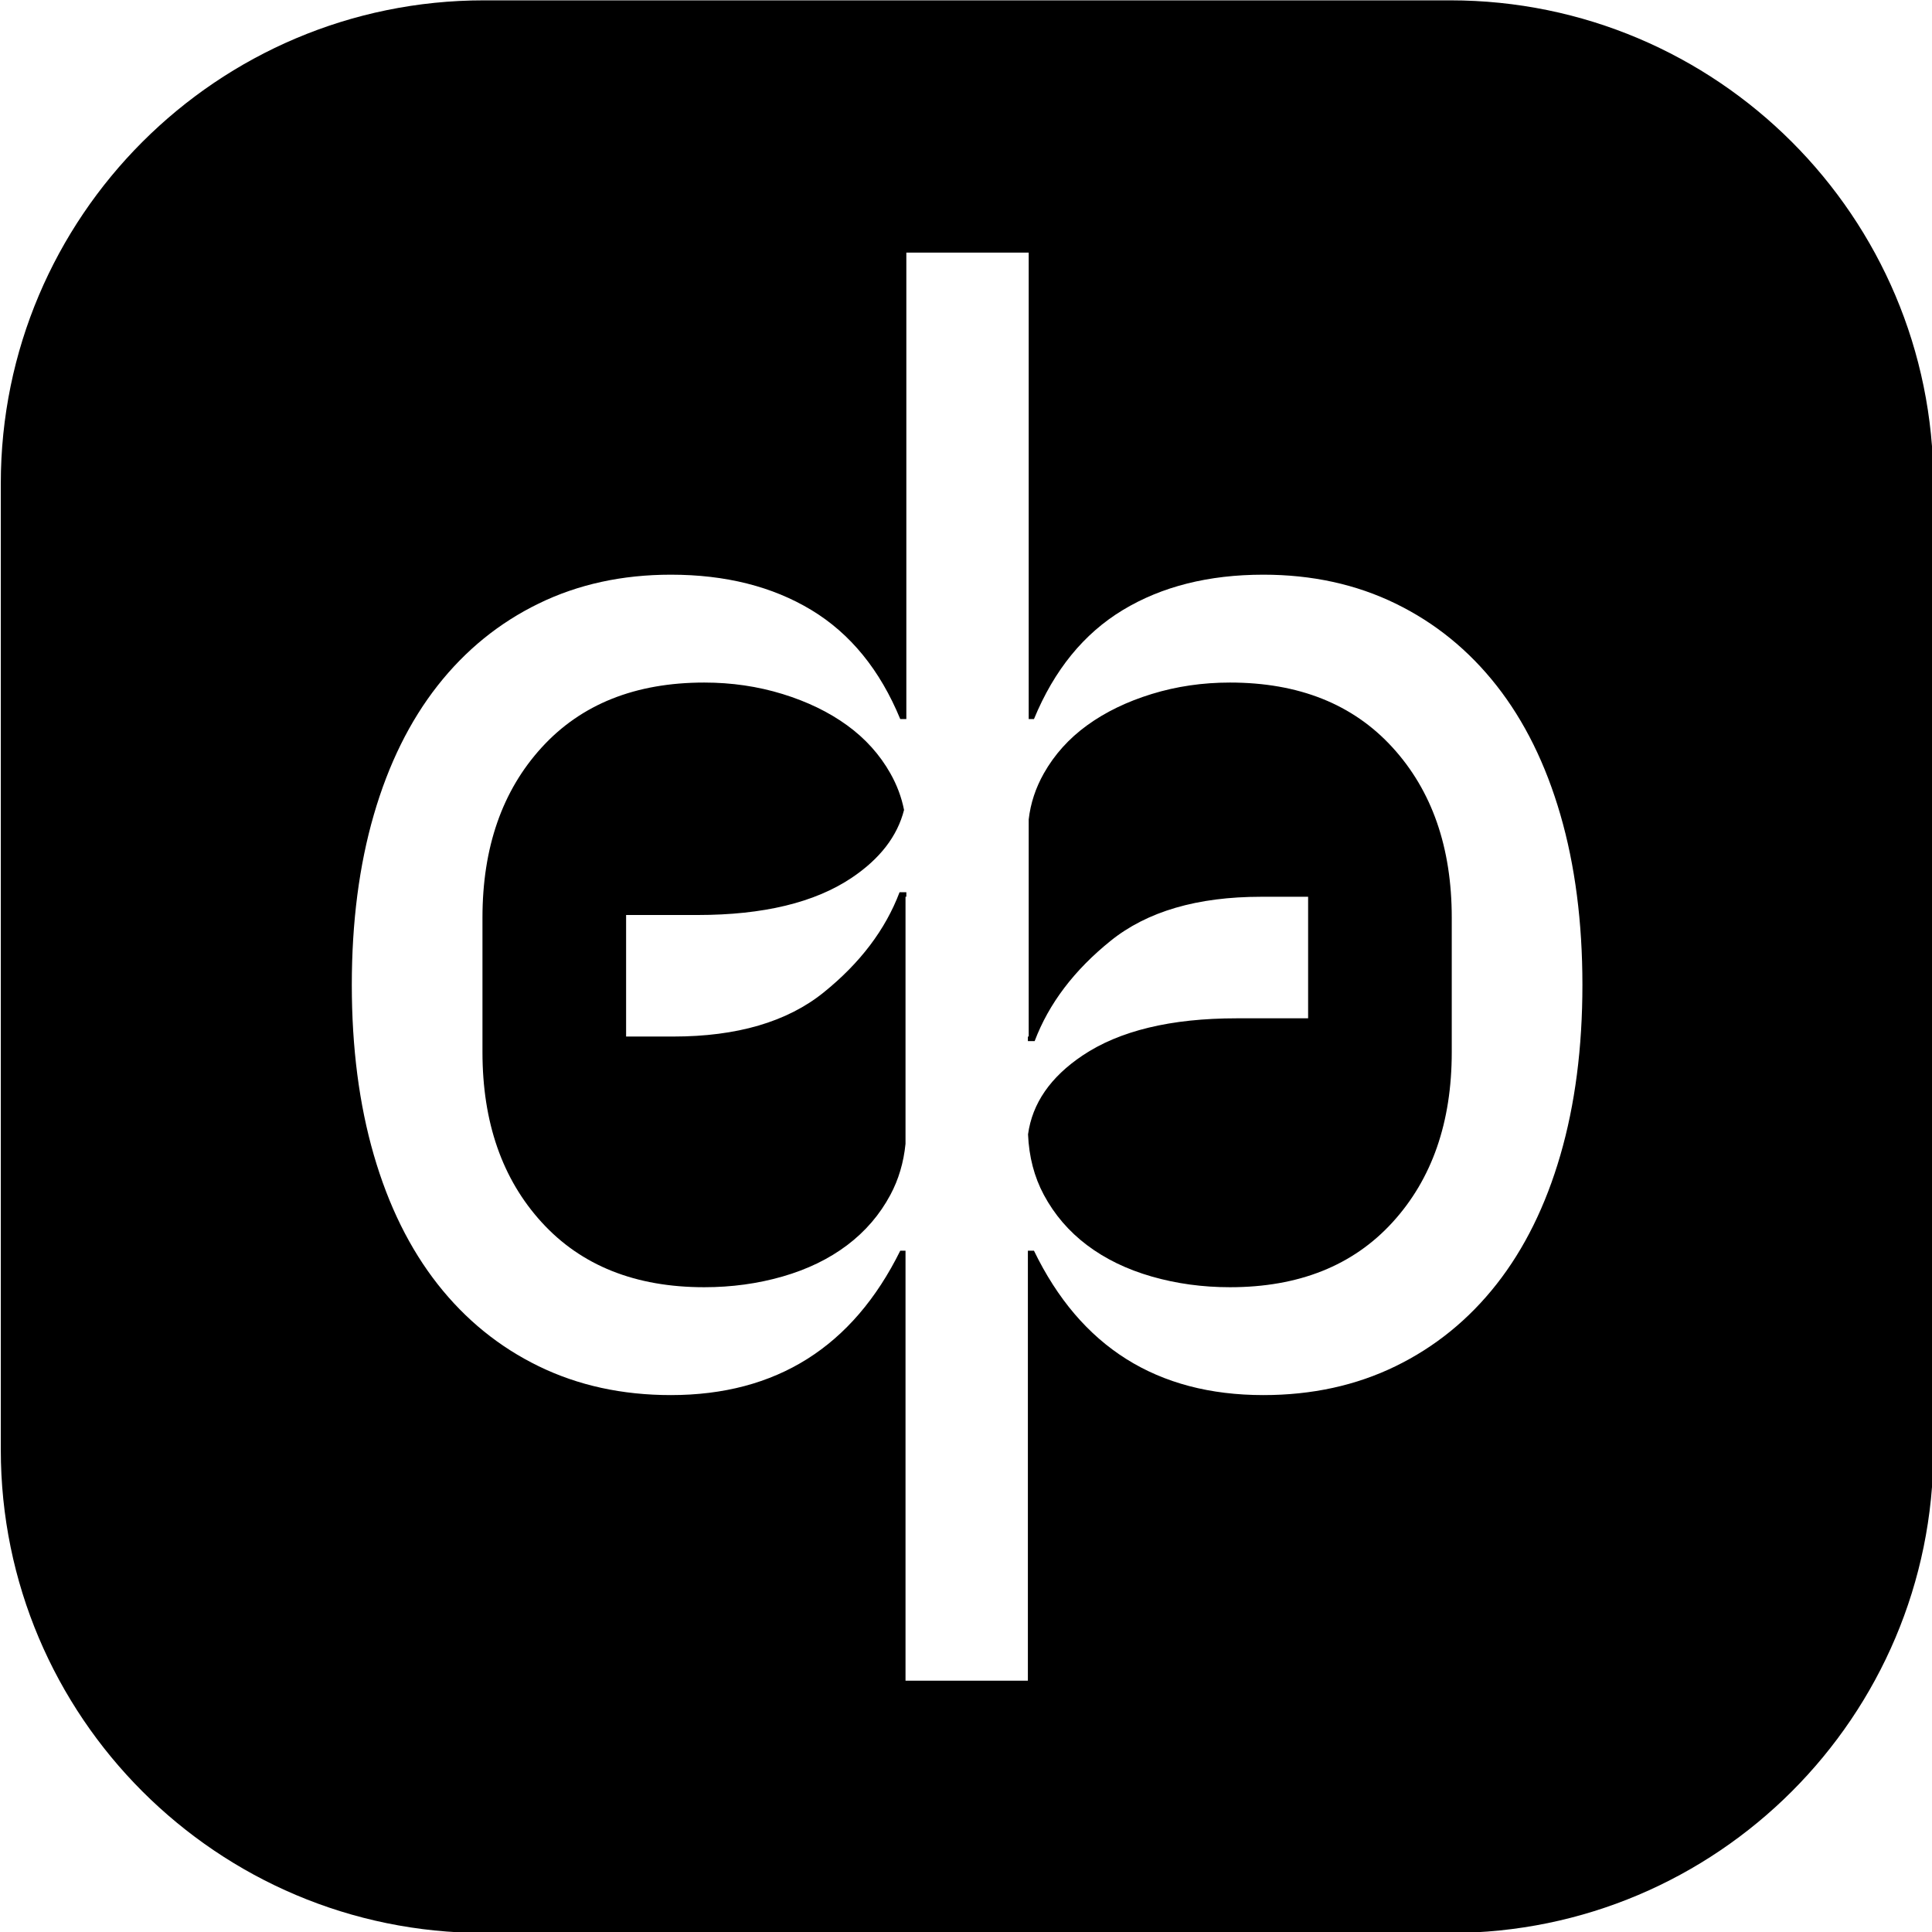 <?xml version="1.0" encoding="UTF-8" standalone="no"?>
<!DOCTYPE svg PUBLIC "-//W3C//DTD SVG 1.1//EN" "http://www.w3.org/Graphics/SVG/1.1/DTD/svg11.dtd">
<svg width="100%" height="100%" viewBox="0 0 600 600" version="1.1" xmlns="http://www.w3.org/2000/svg" xmlns:xlink="http://www.w3.org/1999/xlink" xml:space="preserve" xmlns:serif="http://www.serif.com/" style="fill-rule:evenodd;clip-rule:evenodd;stroke-linejoin:round;stroke-miterlimit:2;">
    <g transform="matrix(1,0,0,1,-212,5.68434e-14)">
        <g transform="matrix(2.55,0,0,2.55,-792.452,-464.924)">
            <g transform="matrix(0.743,0,0,0.743,131.269,77.15)">
                <path d="M670.392,220.804C670.392,177.095 634.905,141.608 591.196,141.608L432.804,141.608C389.095,141.608 353.608,177.095 353.608,220.804L353.608,379.196C353.608,422.905 389.095,458.392 432.804,458.392L591.196,458.392C634.905,458.392 670.392,422.905 670.392,379.196L670.392,220.804ZM522.096,259.42L522.957,259.42C526.278,251.365 531.134,245.407 537.526,241.544C543.917,237.682 551.596,235.751 560.561,235.751C568.53,235.751 575.751,237.328 582.226,240.482C588.701,243.637 594.221,248.119 598.787,253.93C603.352,259.74 606.838,266.796 609.246,275.097C611.653,283.398 612.857,292.695 612.857,302.988C612.857,313.282 611.653,322.579 609.246,330.88C606.838,339.18 603.352,346.236 598.787,352.047C594.221,357.858 588.701,362.34 582.226,365.495C575.751,368.649 568.53,370.226 560.561,370.226C543.129,370.226 530.594,362.336 522.957,346.557L521.961,346.557L521.961,417.043L501.904,417.043L501.904,346.557L501.043,346.557C493.24,362.336 480.705,370.226 463.439,370.226C455.47,370.226 448.249,368.649 441.774,365.495C435.299,362.34 429.779,357.858 425.213,352.047C420.648,346.236 417.162,339.18 414.754,330.88C412.347,322.579 411.143,313.282 411.143,302.988C411.143,292.695 412.347,283.398 414.754,275.097C417.162,266.796 420.648,259.74 425.213,253.93C429.779,248.119 435.299,243.637 441.774,240.482C448.249,237.328 455.47,235.751 463.439,235.751C472.404,235.751 480.083,237.682 486.474,241.544C492.866,245.407 497.722,251.365 501.043,259.42L502.039,259.42L502.039,182.957L522.096,182.957L522.096,259.42ZM522.096,275.853C522.402,273.218 523.229,270.708 524.576,268.323C526.319,265.236 528.685,262.608 531.673,260.439C534.662,258.271 538.19,256.561 542.257,255.309C546.325,254.057 550.6,253.432 555.082,253.432C566.371,253.432 575.253,256.977 581.728,264.068C588.203,271.159 591.44,280.462 591.44,291.977L591.44,314C591.44,325.515 588.203,334.818 581.728,341.909C575.253,349 566.371,352.545 555.082,352.545C550.6,352.545 546.325,351.961 542.257,350.792C538.19,349.623 534.662,347.913 531.673,345.662C528.685,343.41 526.319,340.657 524.576,337.403C523.005,334.47 522.142,331.164 521.987,327.486C522.686,322.4 525.662,318.094 530.915,314.568C536.975,310.501 545.401,308.467 556.192,308.467L567.896,308.467L567.896,288.545L560.176,288.545C549.717,288.545 541.499,290.952 535.522,295.767C529.546,300.581 525.395,306.06 523.071,312.202L521.961,312.202L521.961,311.455L522.096,311.455L522.096,275.853ZM501.904,329.038C501.598,332.1 500.771,334.888 499.424,337.403C497.681,340.657 495.315,343.41 492.327,345.662C489.338,347.913 485.81,349.623 481.743,350.792C477.675,351.961 473.4,352.545 468.918,352.545C457.629,352.545 448.747,349 442.272,341.909C435.797,334.818 432.56,325.515 432.56,314L432.56,291.977C432.56,280.462 435.797,271.159 442.272,264.068C448.747,256.977 457.629,253.432 468.918,253.432C473.4,253.432 477.675,254.057 481.743,255.309C485.81,256.561 489.338,258.271 492.327,260.439C495.315,262.608 497.681,265.236 499.424,268.323C500.506,270.239 501.252,272.236 501.663,274.313C500.566,278.623 497.707,282.329 493.085,285.432C487.025,289.499 478.599,291.533 467.808,291.533L456.104,291.533L456.104,311.455L463.824,311.455C474.283,311.455 482.501,309.048 488.478,304.233C494.454,299.419 498.605,293.94 500.929,287.798L502.039,287.798L502.039,288.545L501.904,288.545L501.904,329.038Z"/>
            </g>
        </g>
    </g>
</svg>
